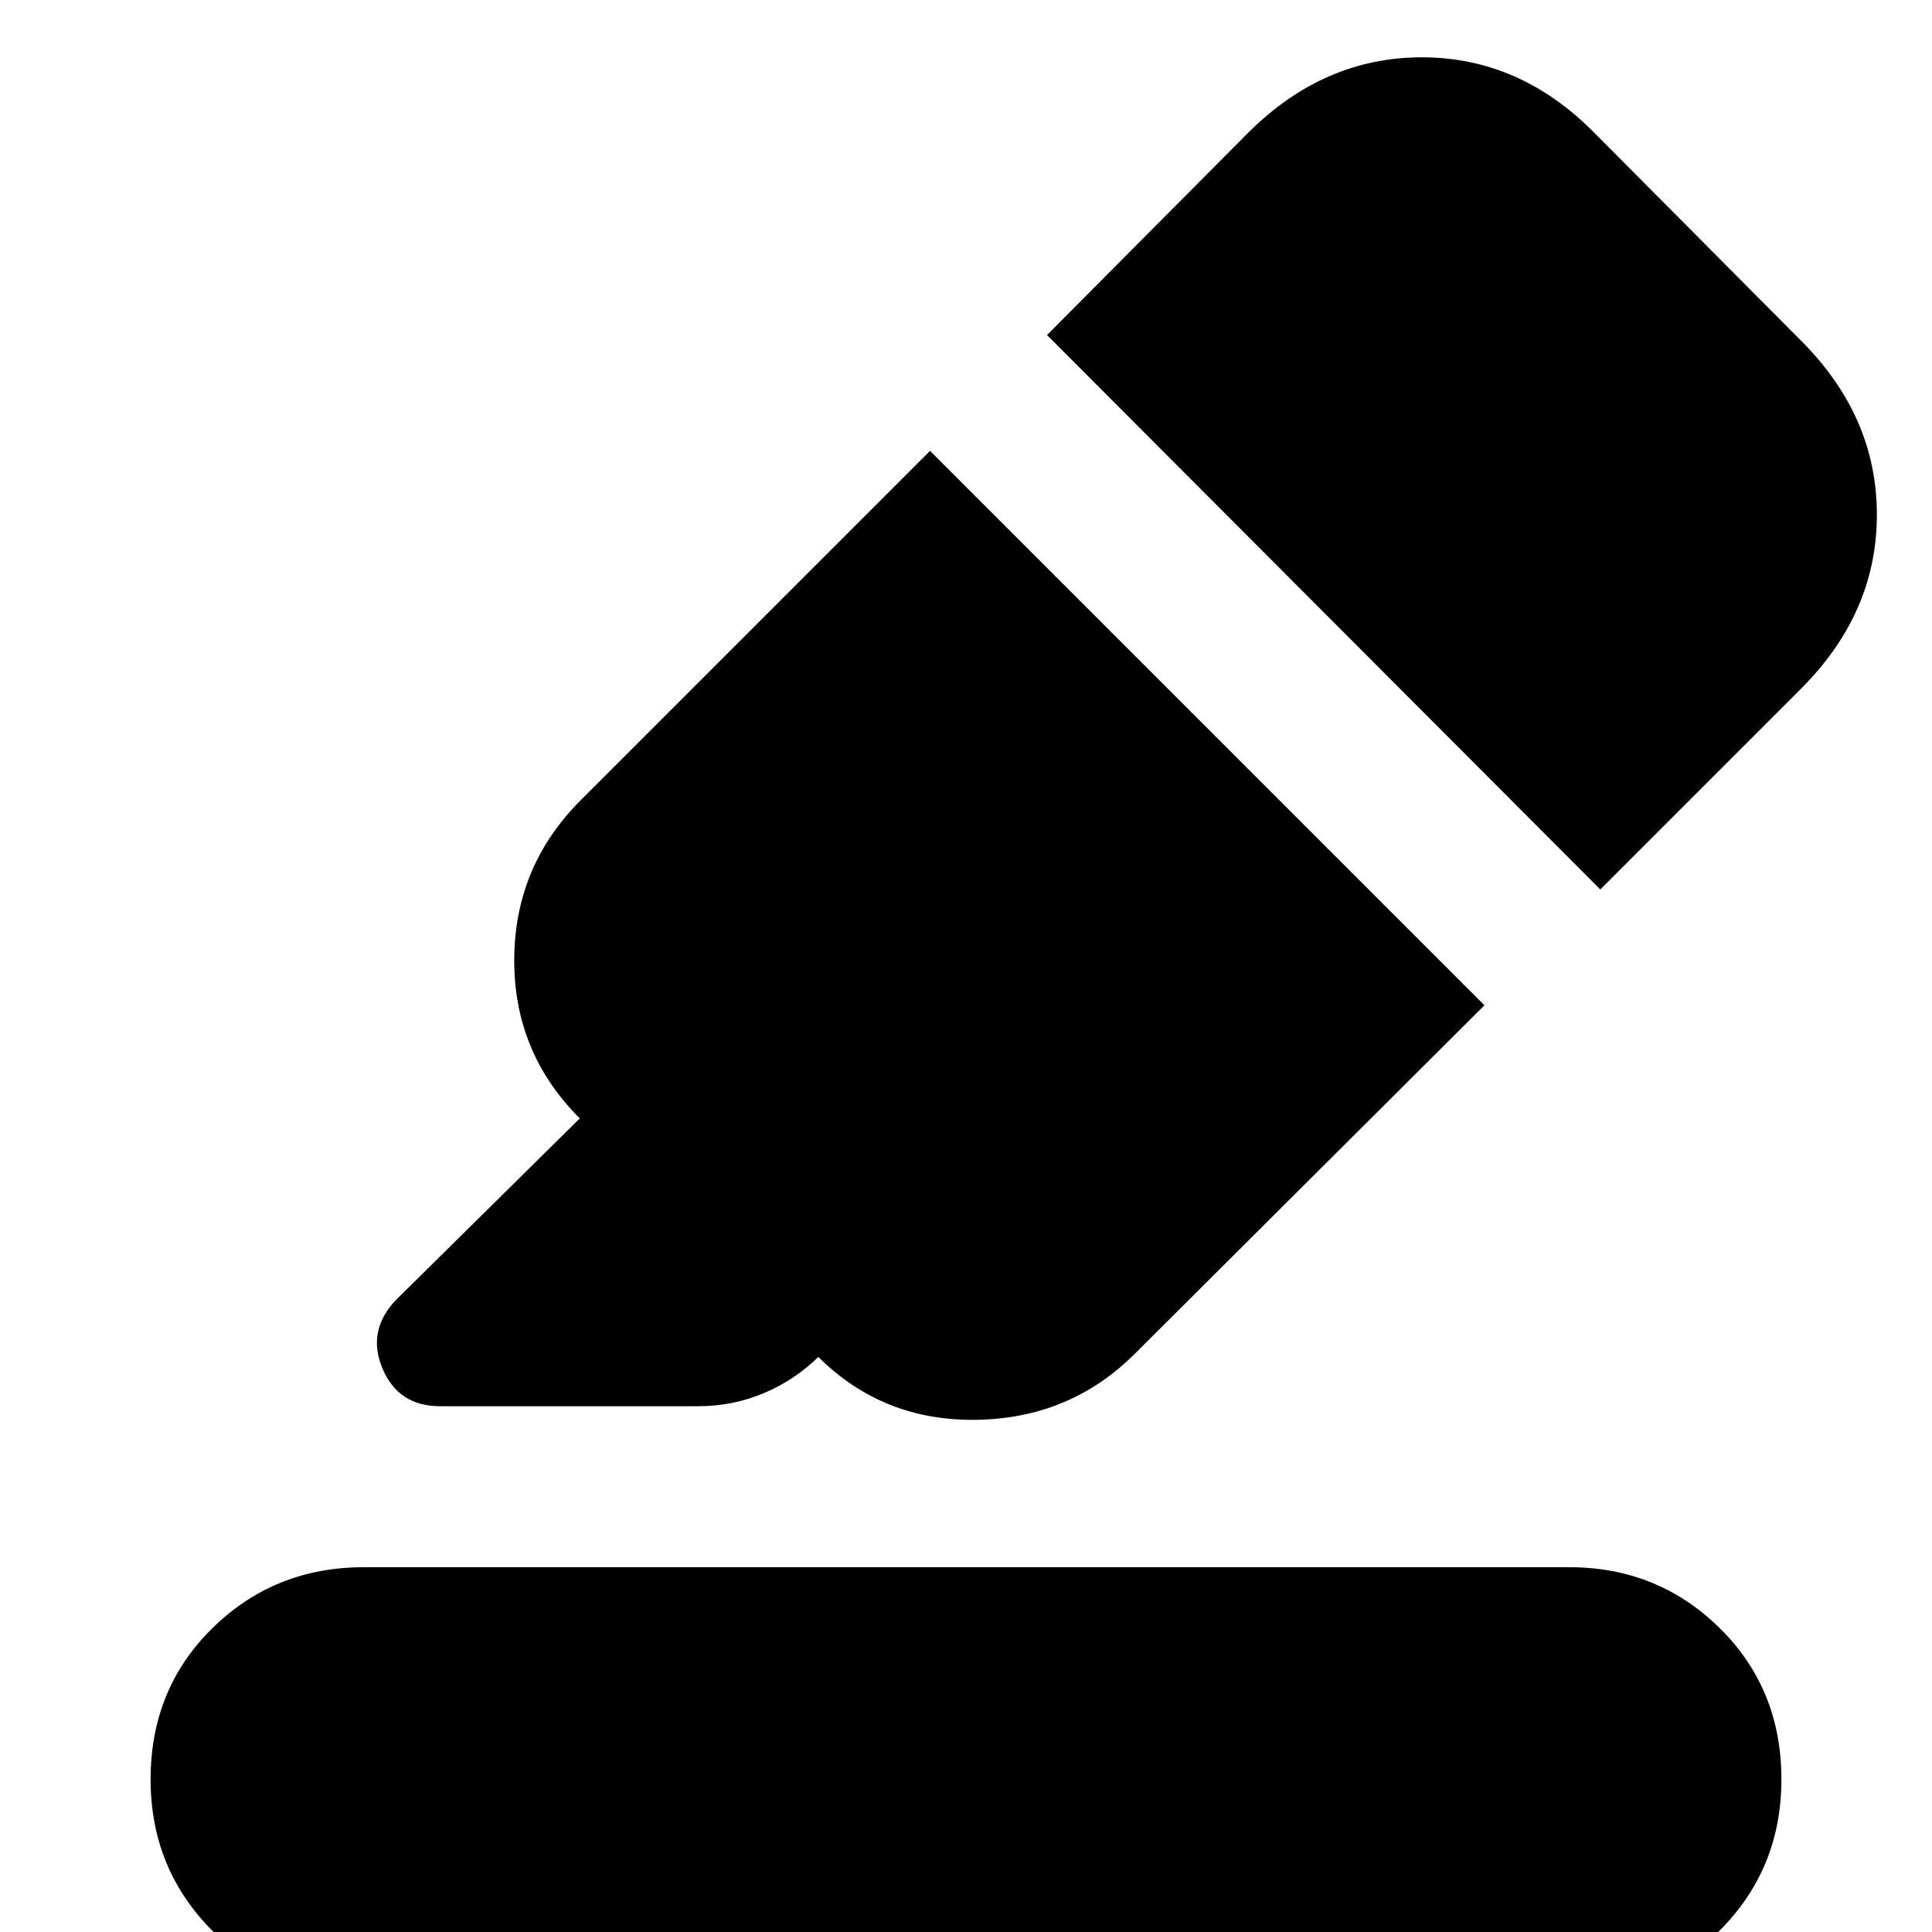 <svg xmlns="http://www.w3.org/2000/svg" height="24" viewBox="0 -960 960 960" width="24"><path d="M180.26 30.17q-44 0-74.72-30.78-30.71-30.78-30.71-75.22 0-45 30.78-75.21 30.78-30.22 75.22-30.22h598.91q44 0 74.72 30.22 30.71 30.21 30.71 75.21 0 44.44-30.78 75.22t-75.22 30.78H180.26Zm281.87-766.13 275.48 275.48L564-287.44q-32.22 32.22-78.82 32.94-46.61.72-78.83-31.5l1.13-.57q-12.09 12.09-27.65 18.7-15.57 6.61-32.92 6.61H218.7q-20.83 0-28.68-18.83-7.84-18.82 6.85-34.09l91.22-90.08q-32.79-32.78-32.57-79.05.22-46.26 33-79.04l173.61-173.61Zm58.13-57.56 99.78-100.35q37.66-37.65 86.44-37.65t85.87 37.65L894.96-790.7q37.65 37.66 37.65 86.44t-37.65 86.43l-99.78 99.79-274.92-275.48Z"/></svg>